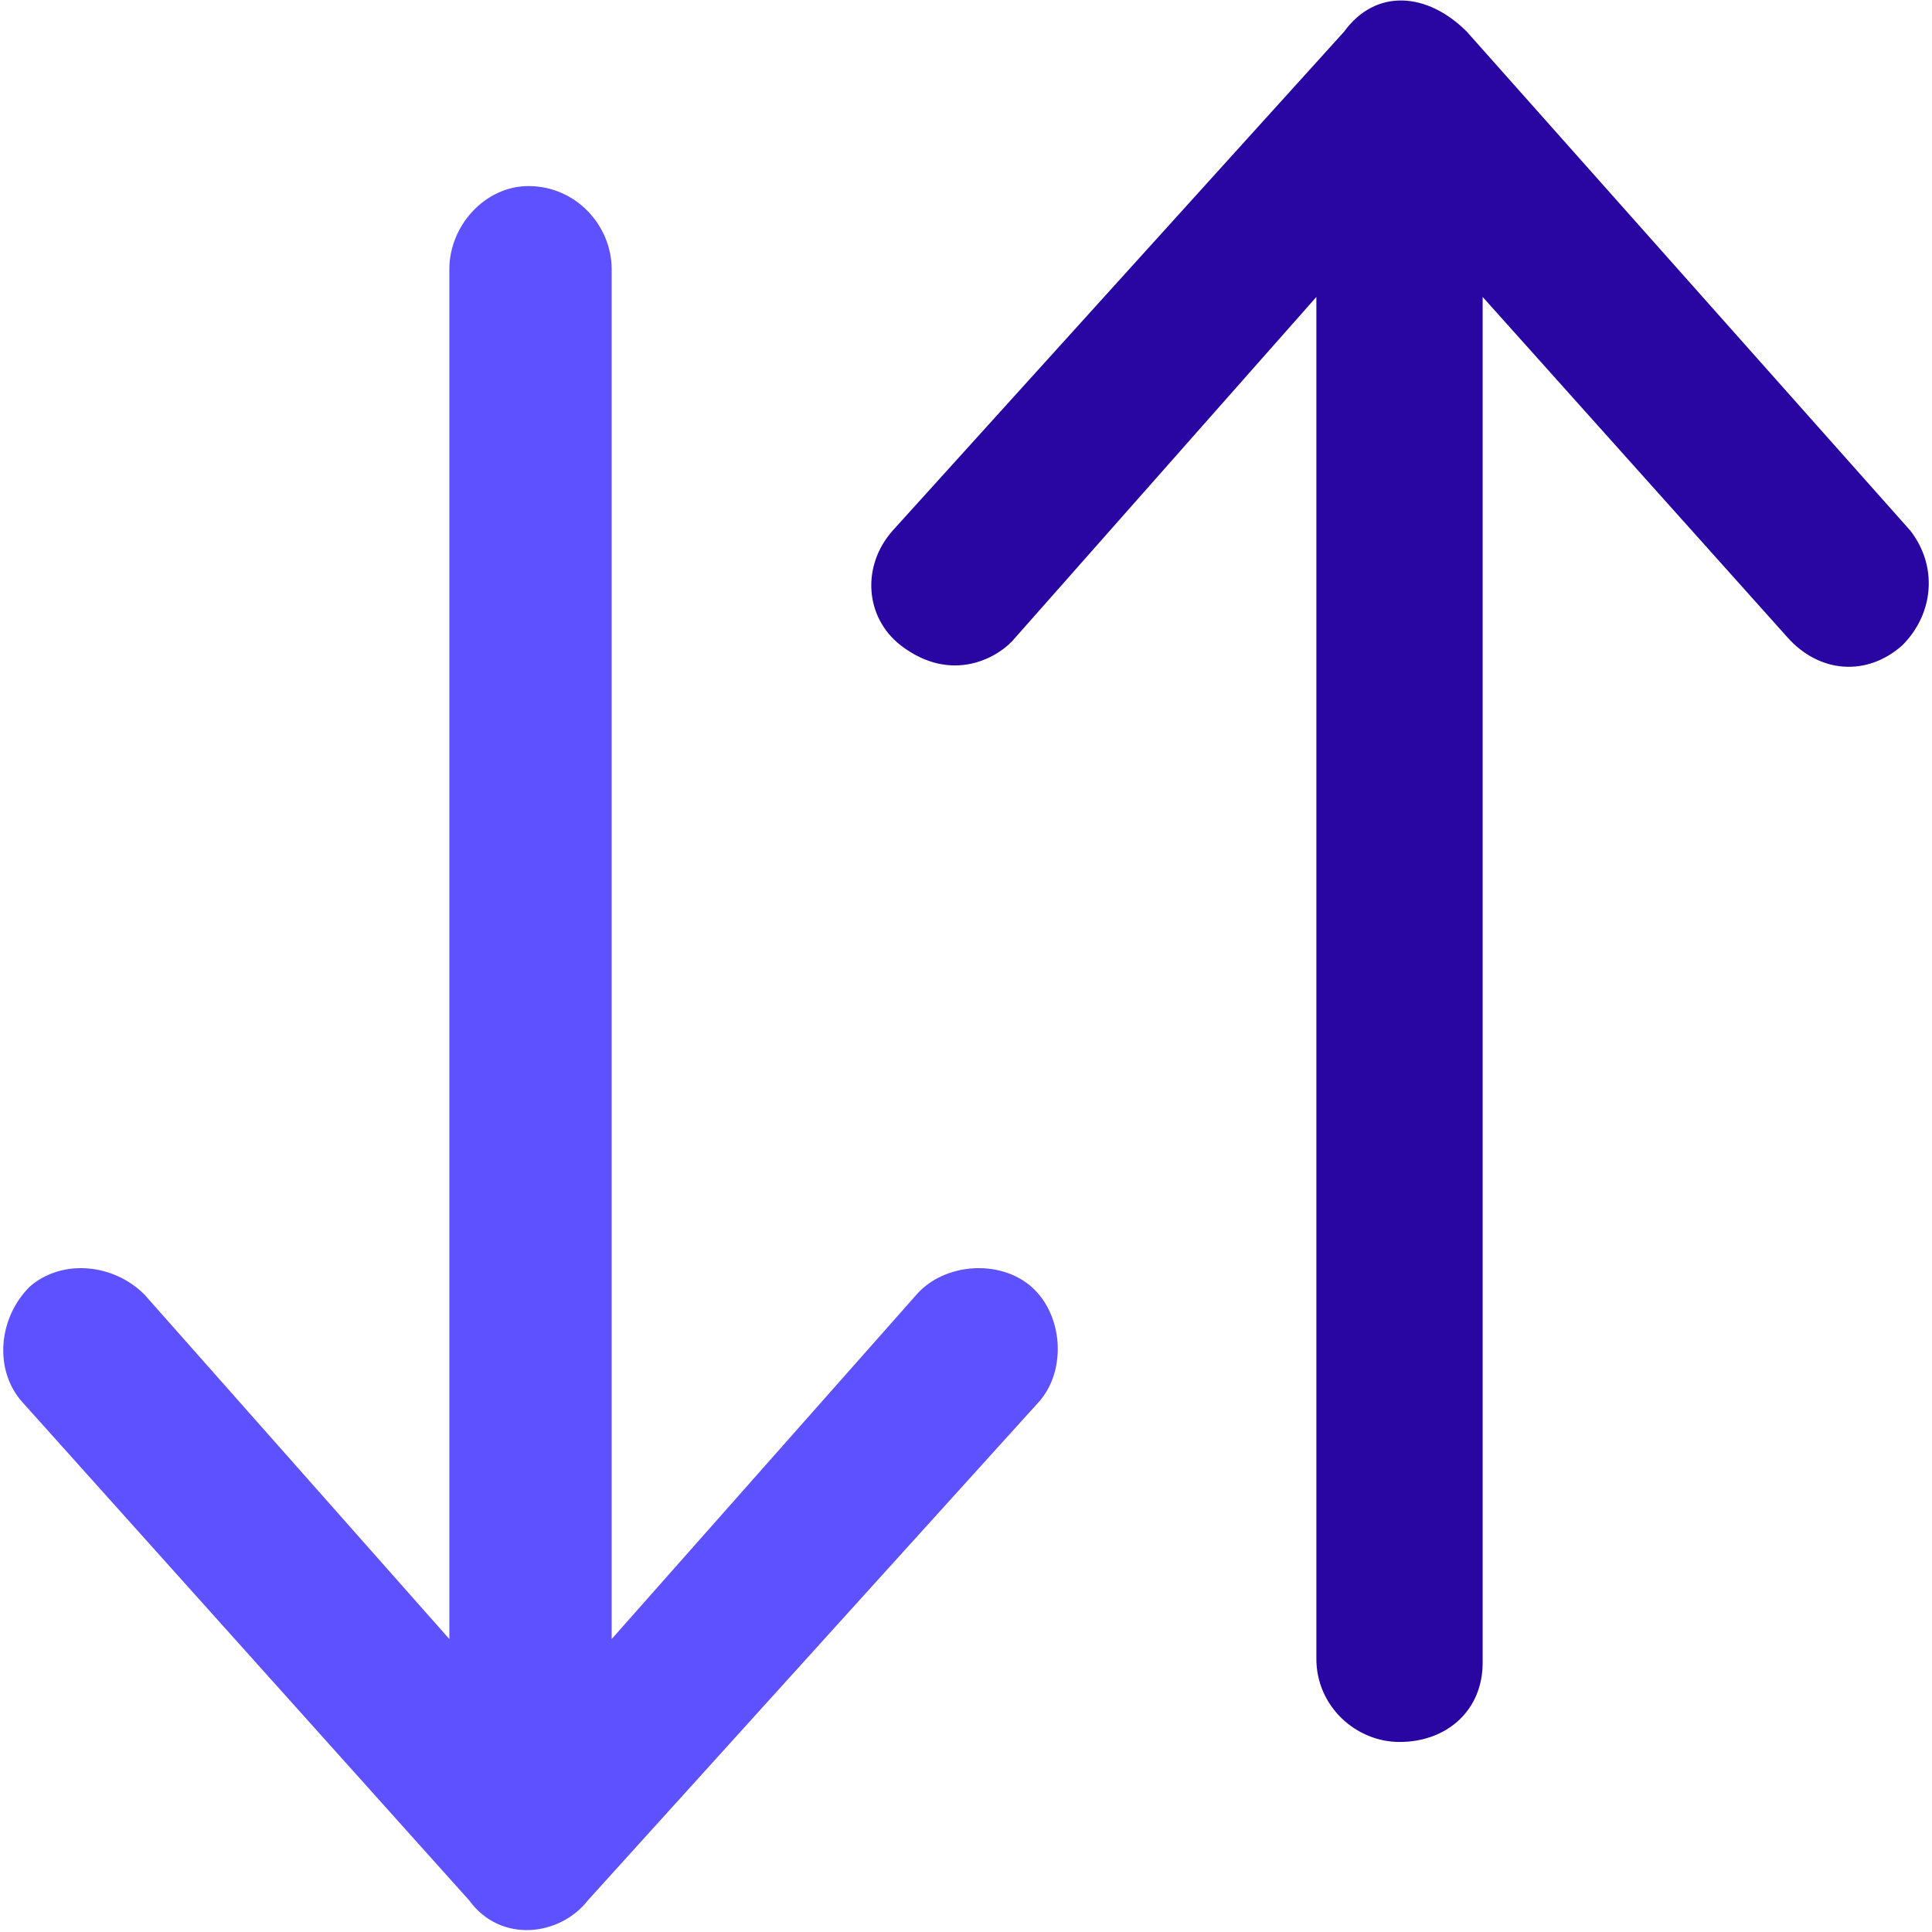 <svg clip-rule="evenodd" fill-rule="evenodd" height="100" image-rendering="optimizeQuality" shape-rendering="geometricPrecision" text-rendering="geometricPrecision" viewBox="0 0 4.87 4.88" width="100" xmlns="http://www.w3.org/2000/svg"><g fill-rule="nonzero"><path d="m2.6 3.25c-.08-.07-.22-.06-.29.02l-.77.87v-3.46c0-.11-.09-.21-.21-.21-.11 0-.2.1-.2.21v3.46l-.77-.87c-.08-.08-.21-.09-.29-.02-.08.08-.09.21-.02.29l1.13 1.26c.08.11.23.09.3 0l1.14-1.26c.07-.08.06-.22-.02-.29z" fill="#5e51ff"/><path d="m4.82 1.34-1.12-1.26c-.1-.1-.23-.11-.31 0l-1.14 1.26c-.08.09-.07.22.02.29.13.1.25.03.29-.02l.76-.86v3.44c0 .12.1.21.21.21.12 0 .21-.08.21-.2v-3.45l.77.86c.08.09.2.1.29.02.08-.08.09-.2.02-.29z" fill="#2905a1"/></g></svg>